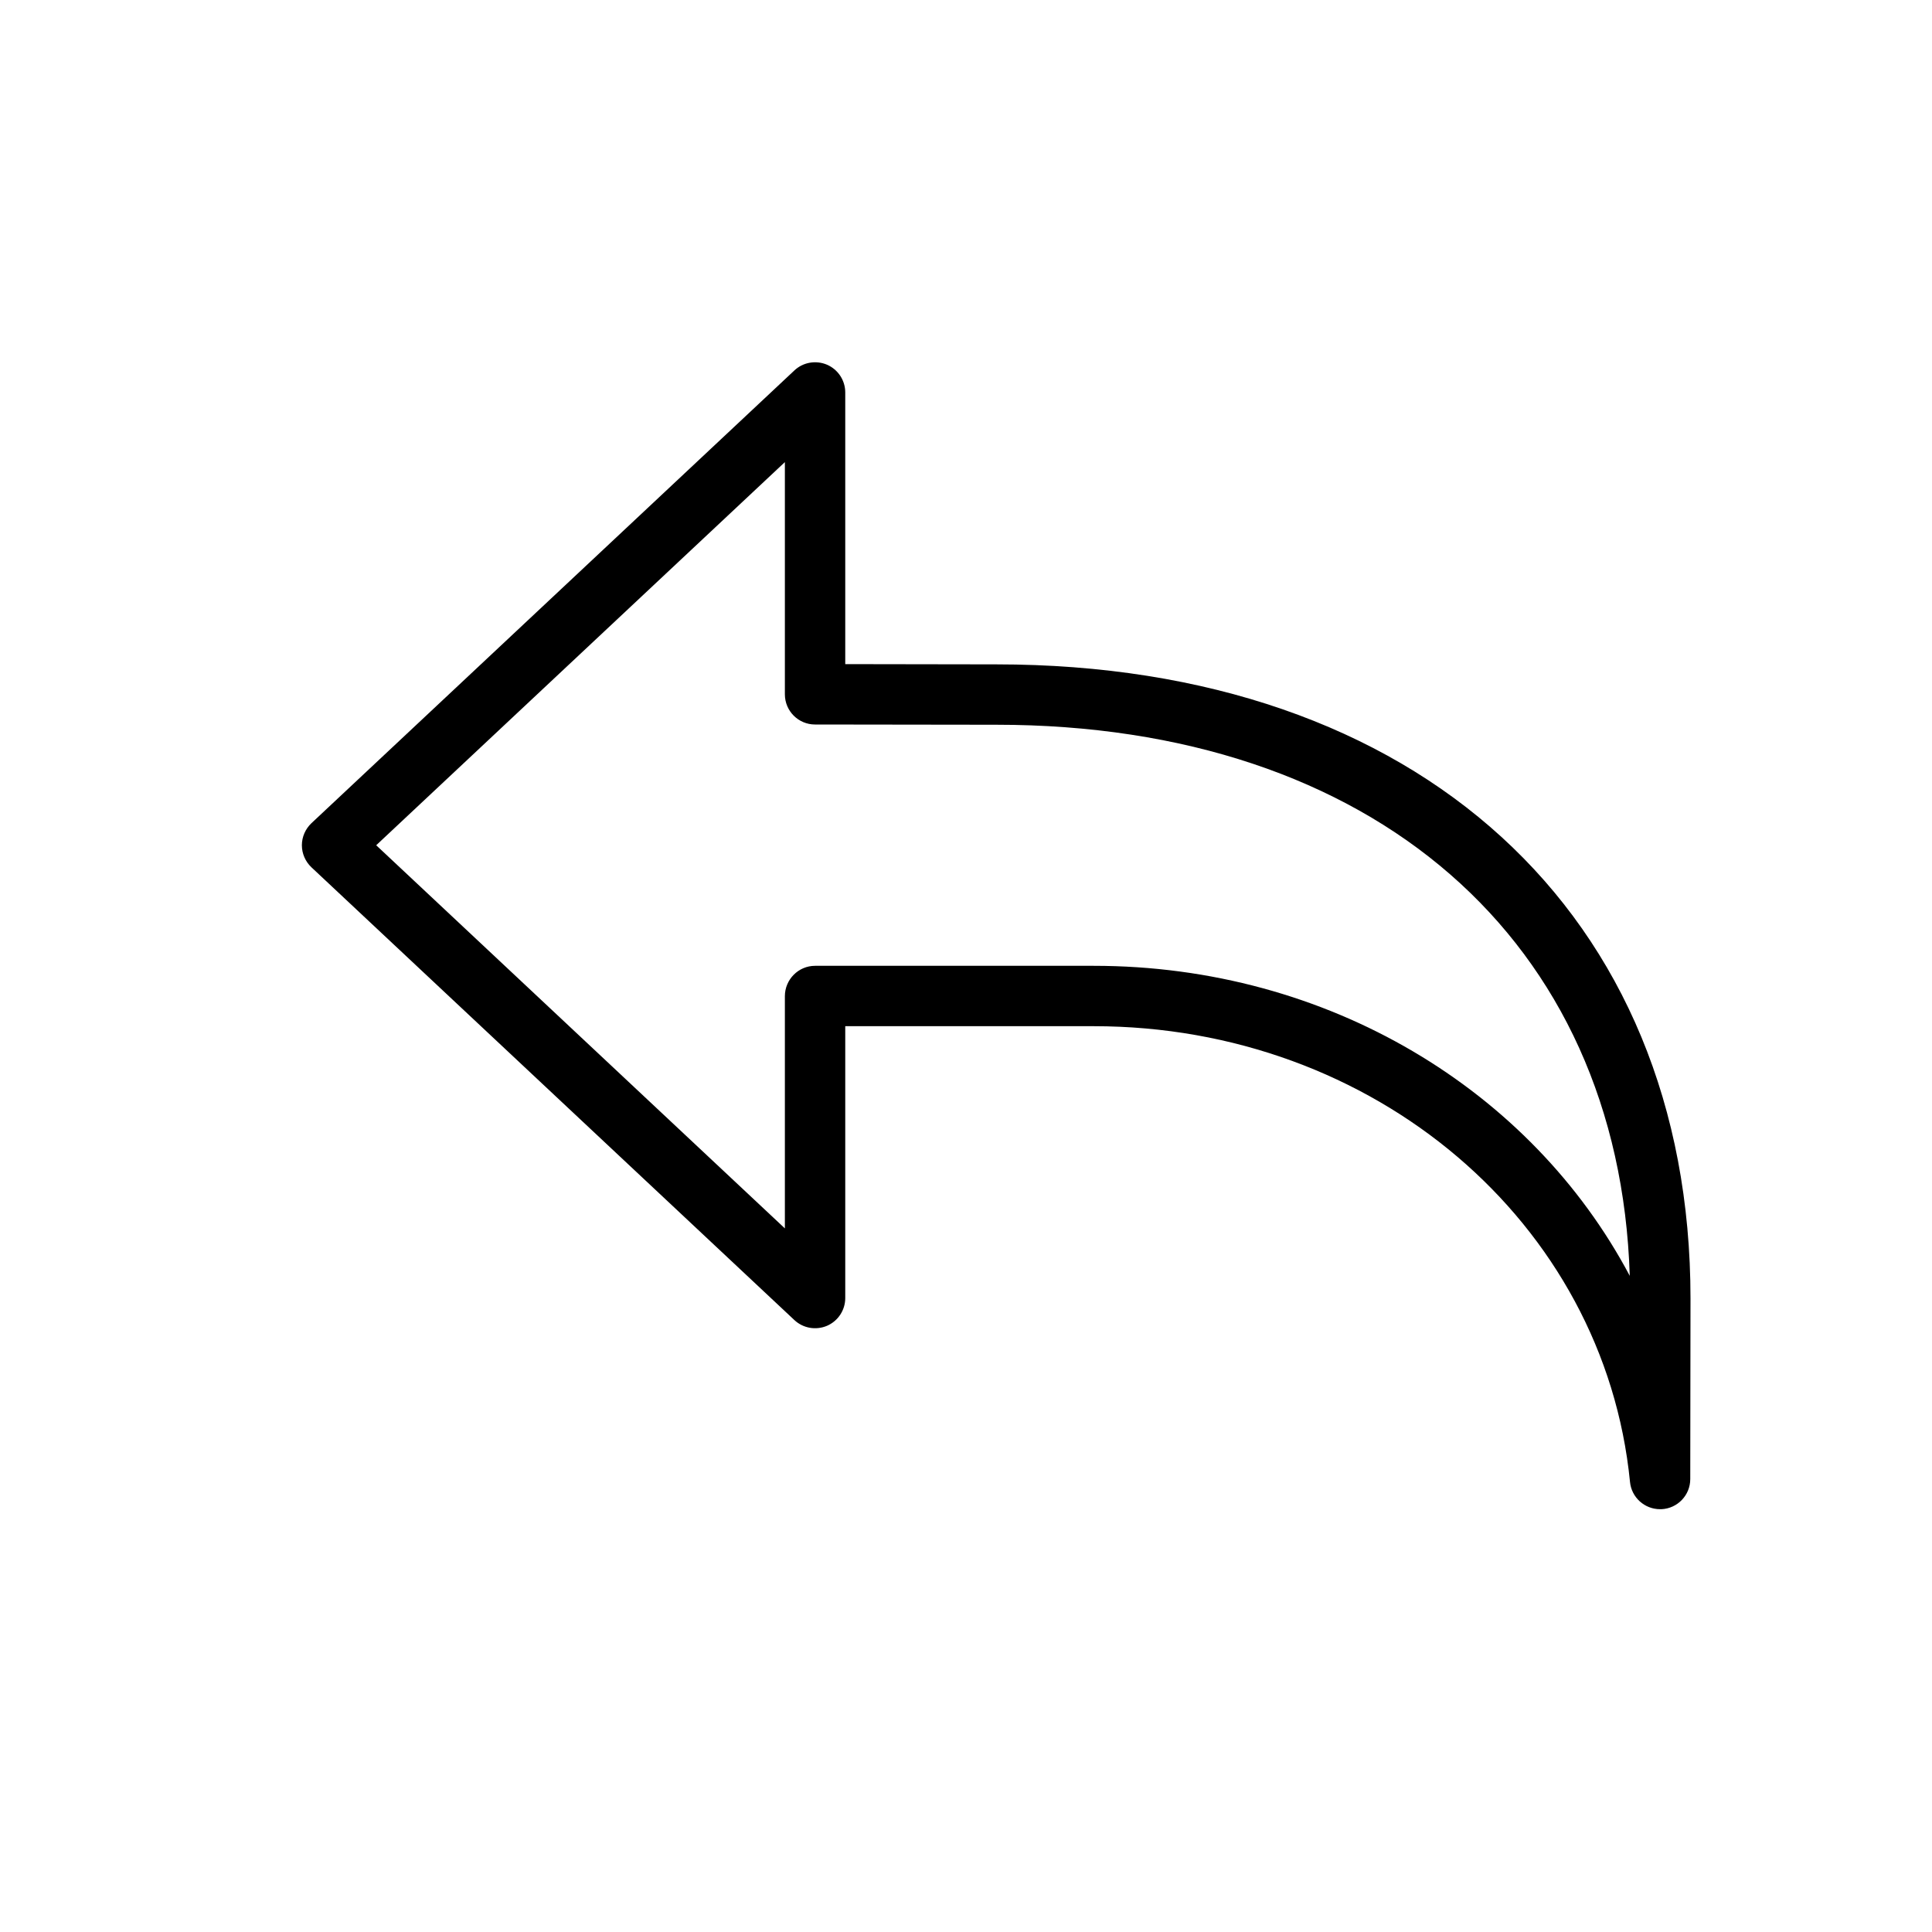 <svg xmlns="http://www.w3.org/2000/svg" width="32" height="32" version="1.1" viewBox="0 0 32 32"><title>reply</title><path d="M16.501 11.004l-2.501-0.004v-4.5c0-0.199-0.118-0.379-0.301-0.459-0.184-0.078-0.396-0.042-0.541 0.094l-8 7.5c-0.1 0.095-0.158 0.227-0.158 0.365s0.058 0.27 0.158 0.365l8 7.5c0.146 0.136 0.357 0.172 0.541 0.094 0.183-0.080 0.301-0.26 0.301-0.459v-4.503h4.115c4.639 0 8.458 3.246 8.883 7.549 0.025 0.257 0.242 0.451 0.498 0.451 0.008 0 0.016 0 0.024 0 0.266-0.013 0.476-0.232 0.476-0.499l0.004-2.99c0-6.381-4.514-10.504-11.499-10.504zM18.115 15.997h-4.615c-0.276 0-0.5 0.227-0.5 0.503v3.846l-6.769-6.346 6.769-6.346v3.846c0 0.276 0.224 0.5 0.499 0.5l3.001 0.004c6.239 0 10.318 3.569 10.494 9.128-1.63-3.075-4.996-5.135-8.879-5.135z"/></svg>